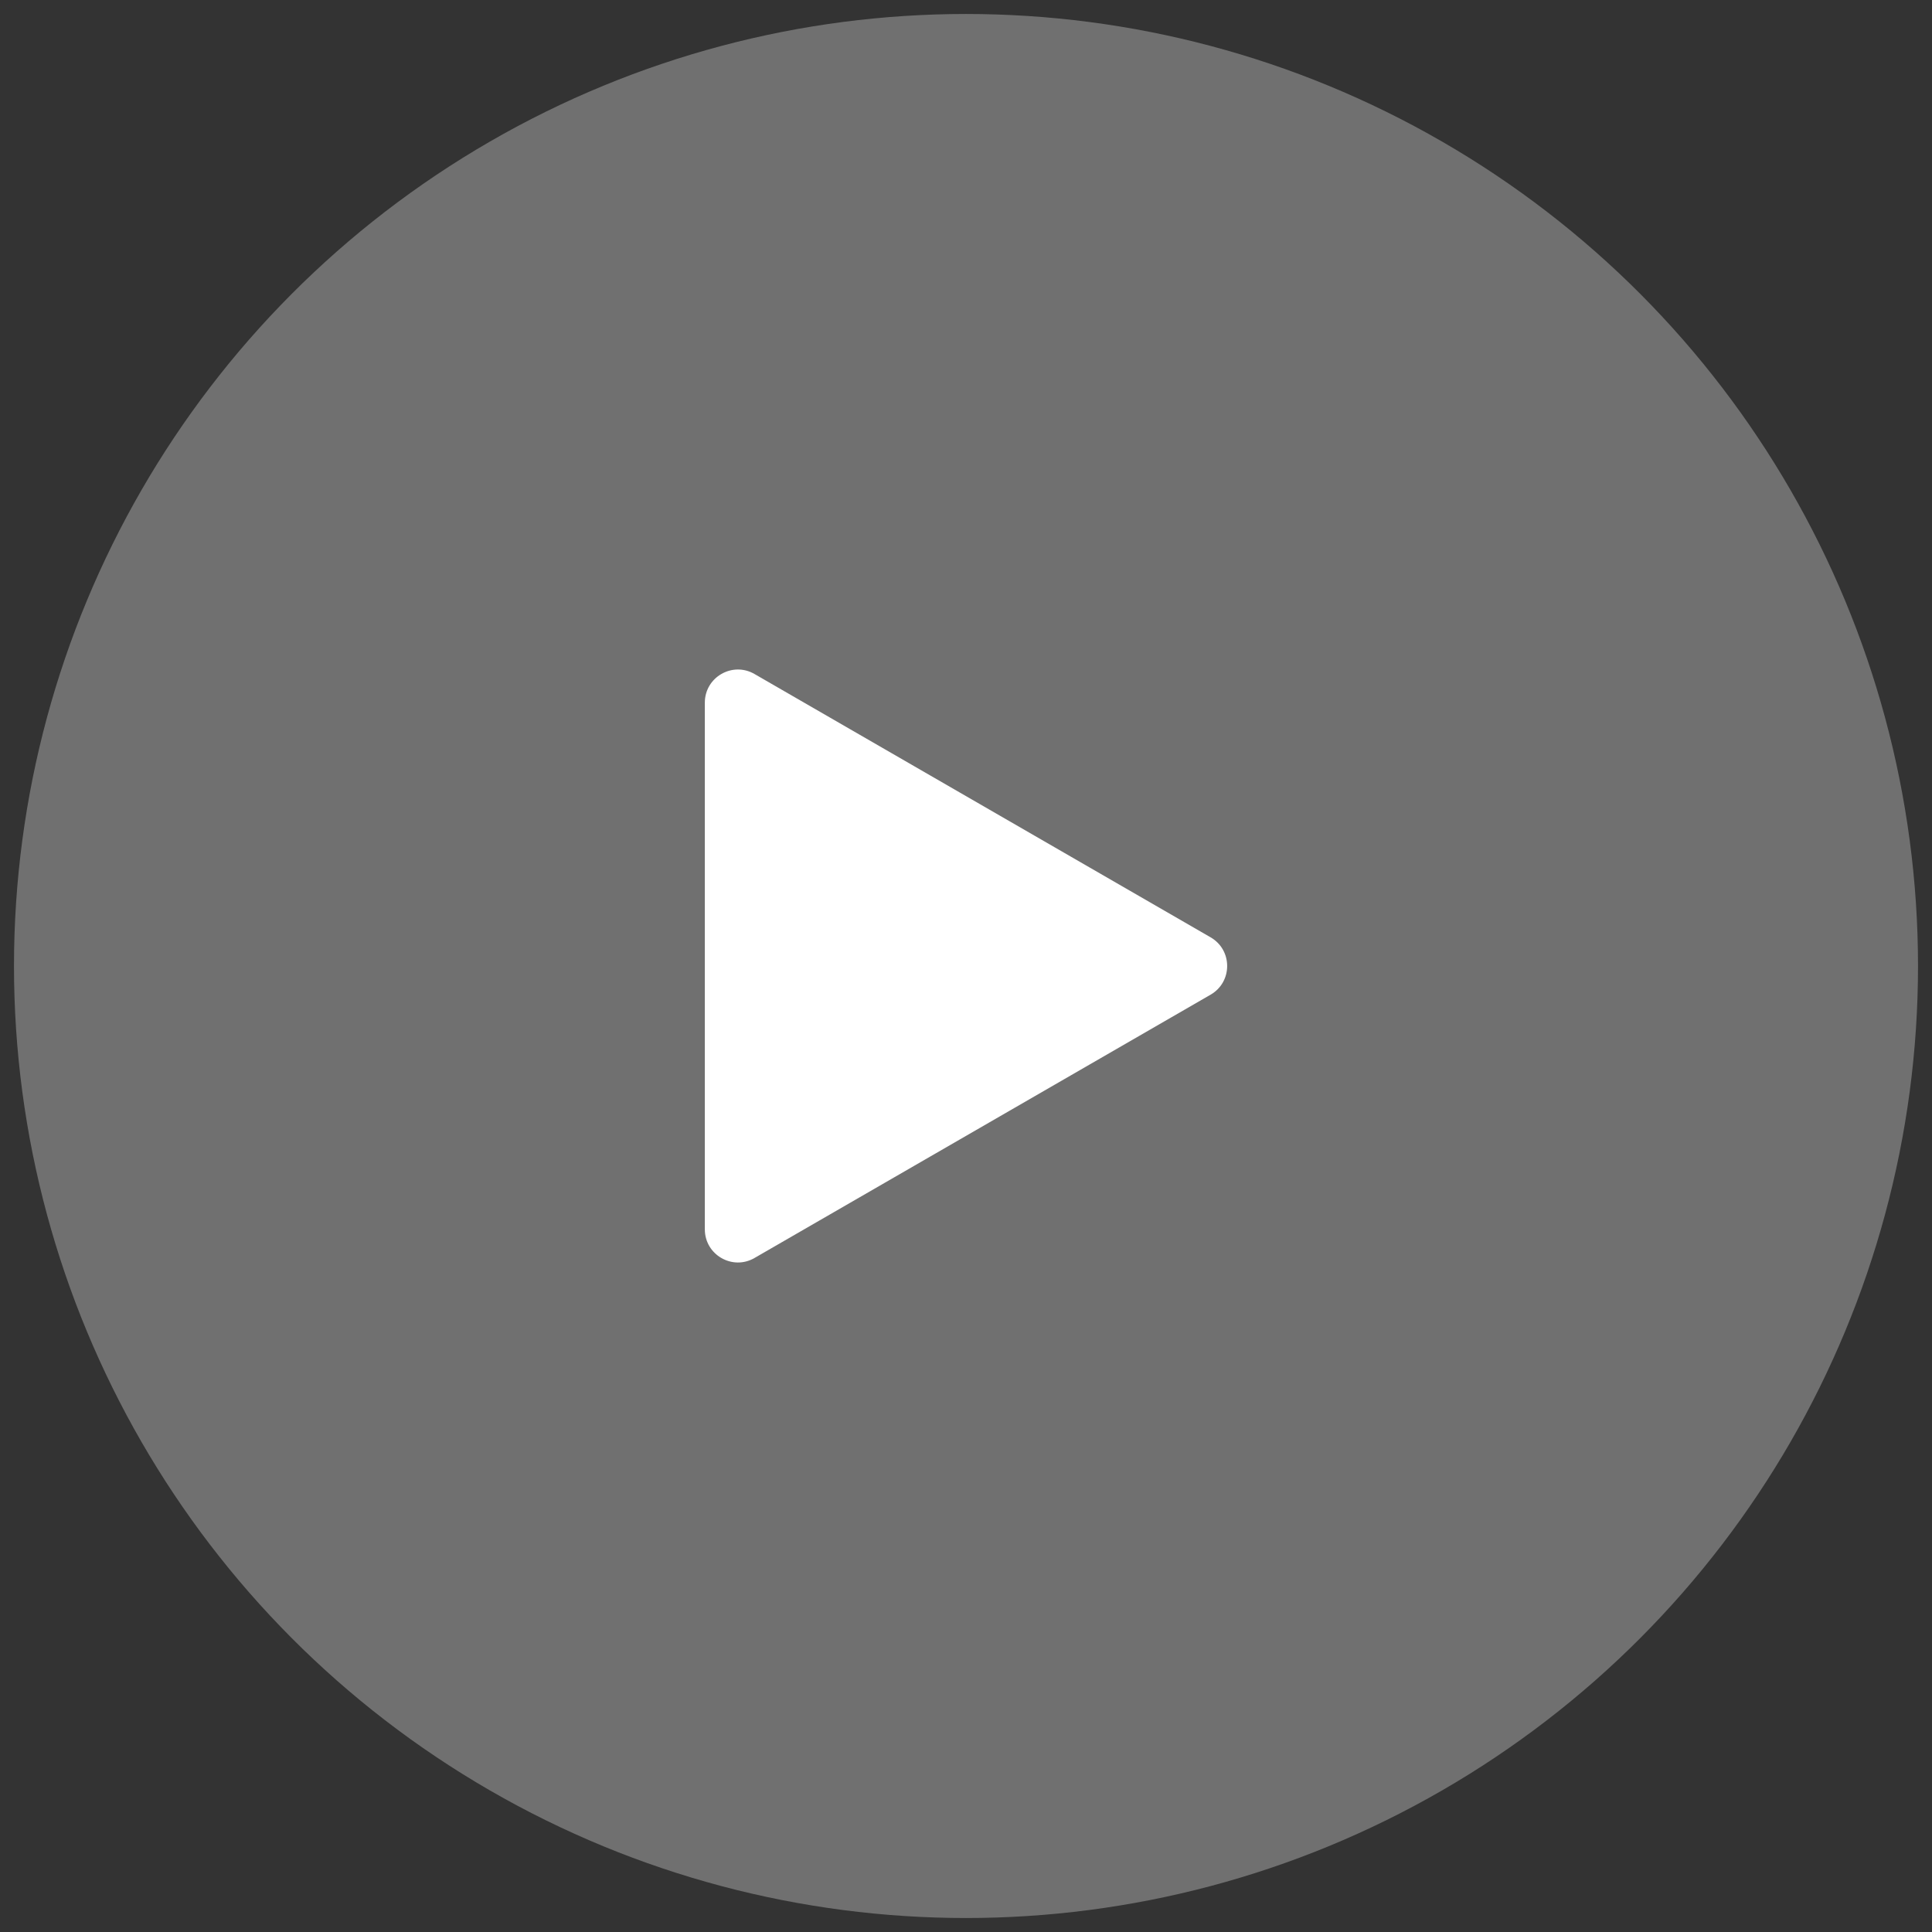 <?xml version="1.0" encoding="utf-8"?>
<!-- Generator: Adobe Illustrator 24.1.2, SVG Export Plug-In . SVG Version: 6.00 Build 0)  -->
<svg version="1.1" id="Layer_1" xmlns="http://www.w3.org/2000/svg" xmlns:xlink="http://www.w3.org/1999/xlink" x="0px" y="0px"
	 viewBox="0 0 1417.32 1417.32" style="enable-background:new 0 0 1417.32 1417.32;" xml:space="preserve">
<rect x="0" y="0" width="1417.32" height="1417.32" fill="#333333" stroke="none"/>
<style type="text/css">
	.st0{opacity:0.3;fill:#FFFFFF;}
	.st1{fill:#FFFFFF;}
</style>
<circle class="st0" cx="708.66" cy="708.66" r="698.4"/>
<path class="st1" d="M888.11,729.69L553.49,922.88c-16.19,9.35-36.42-2.34-36.42-21.03V515.47c0-18.69,20.23-30.37,36.42-21.03
	l334.62,193.19C904.3,696.98,904.3,720.34,888.11,729.69z"/>
</svg>
